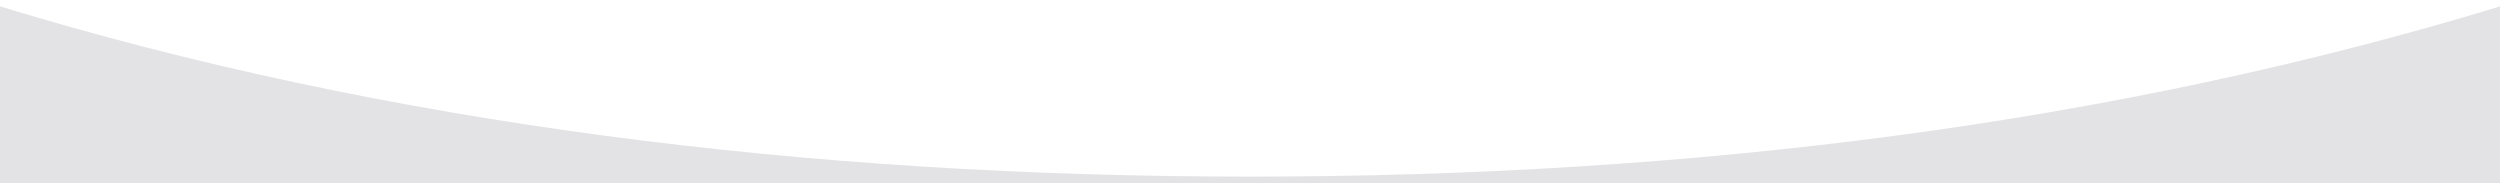 <?xml version="1.0" encoding="utf-8"?>
<!-- Generator: Adobe Illustrator 19.2.0, SVG Export Plug-In . SVG Version: 6.00 Build 0)  -->
<svg version="1.1" id="Layer_1" xmlns="http://www.w3.org/2000/svg" xmlns:xlink="http://www.w3.org/1999/xlink" x="0px" y="0px"
	 viewBox="0 0 1366 100" style="enable-background:new 0 0 1366 100;" xml:space="preserve">
<style type="text/css">
	.st0{fill:#FFFFFF;}
	.st1{fill:#E4A612;}
	.st2{fill:#3C2525;}
	.st3{fill:#E7A62F;}
	.st4{fill:none;stroke:#FFFFFF;stroke-miterlimit:10;}
	.st5{fill:none;stroke:#FFFFFF;stroke-width:2;stroke-miterlimit:10;}
	.st6{fill:#E7A62F;stroke:#FFFFFF;stroke-miterlimit:10;}
	.st7{fill:#011023;}
	.st8{fill:none;stroke:#011023;stroke-miterlimit:10;}
	.st9{fill:none;stroke:#011023;stroke-width:0.589;stroke-miterlimit:10;}
	.st10{fill:none;stroke:#011023;stroke-width:0.716;stroke-miterlimit:10;}
	.st11{fill:none;stroke:#011023;stroke-width:1.431;stroke-miterlimit:10;}
	.st12{fill:#E8A72F;}
	.st13{fill:#E4E4E7;}
	.st14{fill:none;stroke:#011023;stroke-width:0.533;stroke-miterlimit:10;}
	.st15{fill:none;stroke:#000000;stroke-miterlimit:10;}
	.st16{fill:none;stroke:#E8A72F;stroke-miterlimit:10;}
	.st17{fill:#E3E3E6;}
</style>
<path class="st17" d="M1366,100H0L0,3.5c211.5,64.4,441.9,93,683,93s471.5-28.6,683-93L1366,100z"/>
</svg>
